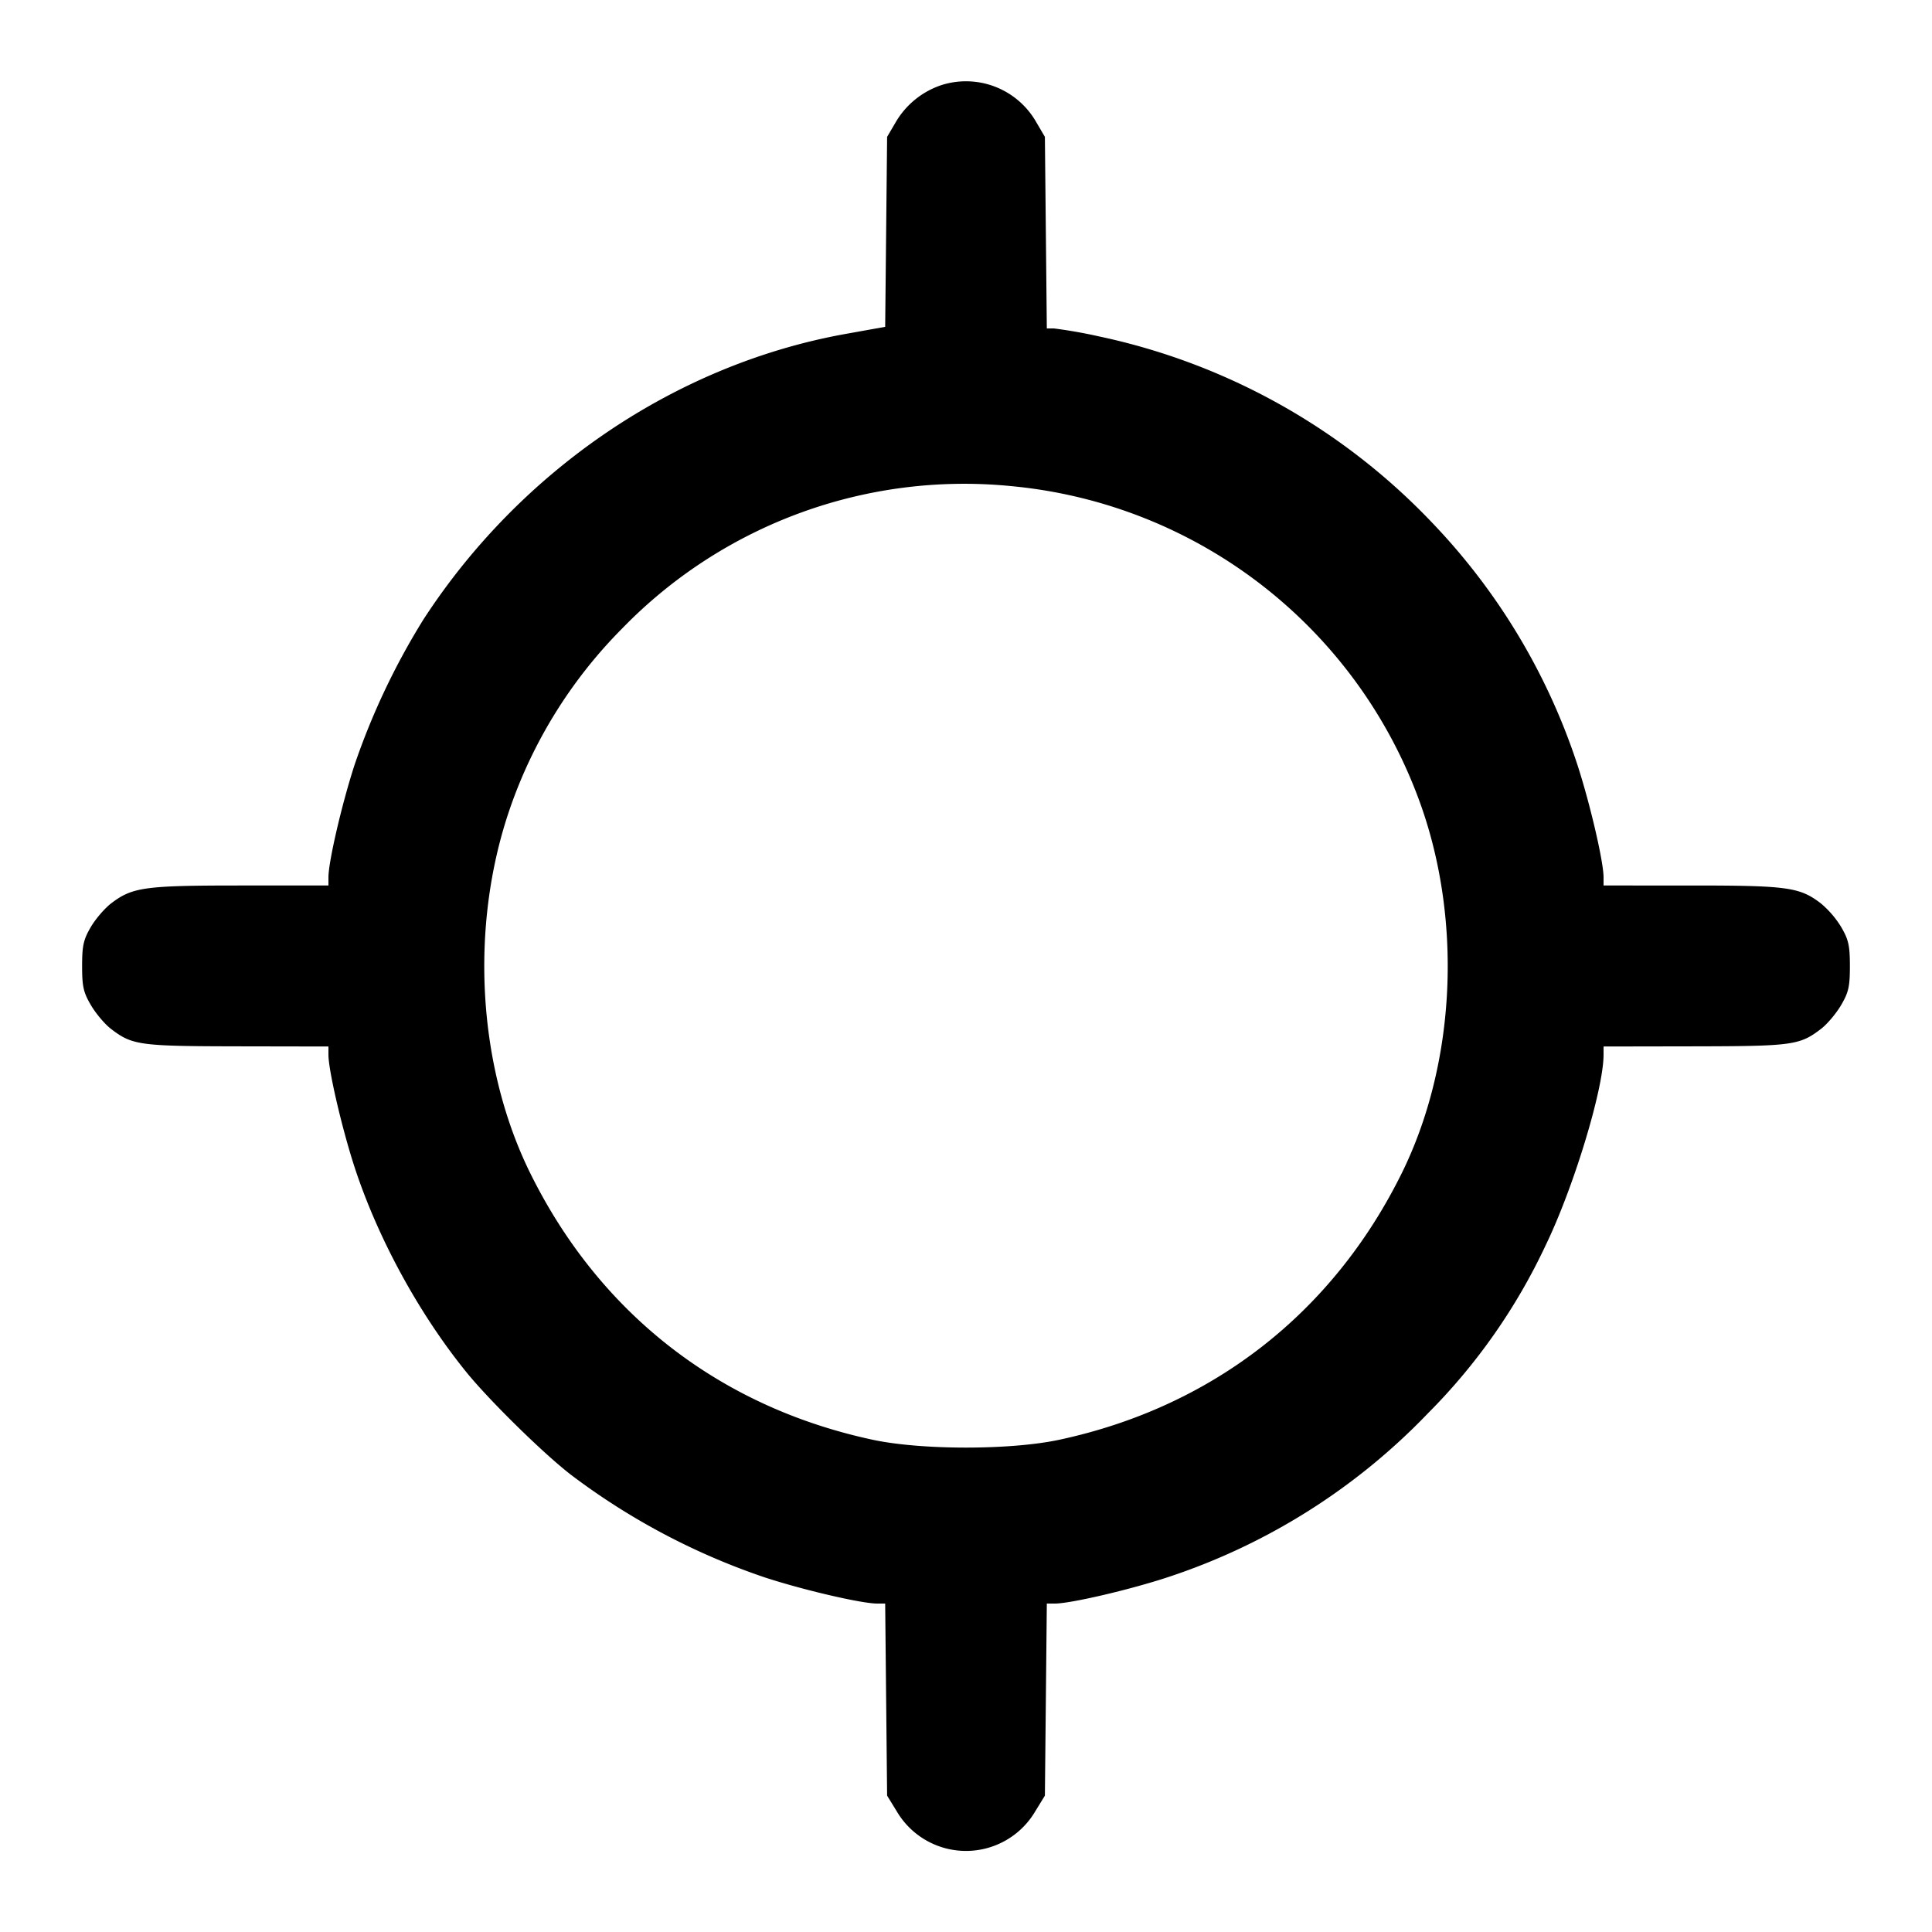 <svg xmlns="http://www.w3.org/2000/svg" width="24" height="24" fill="none" stroke="currentColor" stroke-linecap="round" stroke-linejoin="round" stroke-width="2"><path fill="#000" fill-rule="evenodd" stroke="none" d="M11.695 1.057a1.04 1.04 0 0 0-.567.459l-.108.184-.012 1.18-.012 1.18-.491.088c-2.1.377-4.029 1.68-5.241 3.541A8.8 8.8 0 0 0 4.405 9.5c-.156.479-.325 1.203-.325 1.398V11H2.986c-1.192 0-1.341.021-1.604.221-.08.061-.195.194-.254.295-.091.156-.108.23-.108.484 0 .256.016.328.111.489.061.103.173.236.25.294.263.201.354.213 1.569.215L4.08 13v.102c0 .195.169.919.325 1.398.288.88.796 1.813 1.384 2.54.286.354.972 1.027 1.311 1.286a8.5 8.5 0 0 0 2.4 1.269c.476.156 1.203.325 1.396.325h.1l.012 1.193.012 1.193.121.197a.998.998 0 0 0 1.718 0l.121-.197.012-1.193.012-1.193h.1c.193 0 .92-.169 1.396-.325a7.9 7.9 0 0 0 3.241-2.041 7.4 7.4 0 0 0 1.459-2.083c.349-.72.72-1.943.72-2.369V13l1.13-.002c1.215-.002 1.306-.014 1.569-.215.077-.058.189-.191.25-.294.095-.161.111-.233.111-.489 0-.254-.017-.328-.108-.484a1.2 1.2 0 0 0-.254-.295c-.263-.2-.412-.221-1.604-.221H19.92v-.102c0-.195-.169-.919-.325-1.398a7.9 7.9 0 0 0-1.794-2.996 8 8 0 0 0-4.153-2.326 6 6 0 0 0-.556-.098h-.088l-.012-1.19-.012-1.19-.108-.184a1.005 1.005 0 0 0-1.177-.459m.869 4.982a5.99 5.99 0 0 1 5.107 4.021c.497 1.457.397 3.191-.261 4.52-.86 1.736-2.354 2.898-4.25 3.305-.606.13-1.714.13-2.32 0-1.899-.407-3.389-1.566-4.25-3.305-.658-1.329-.758-3.063-.261-4.52a5.9 5.9 0 0 1 1.402-2.255 5.92 5.92 0 0 1 4.833-1.766"/></svg>